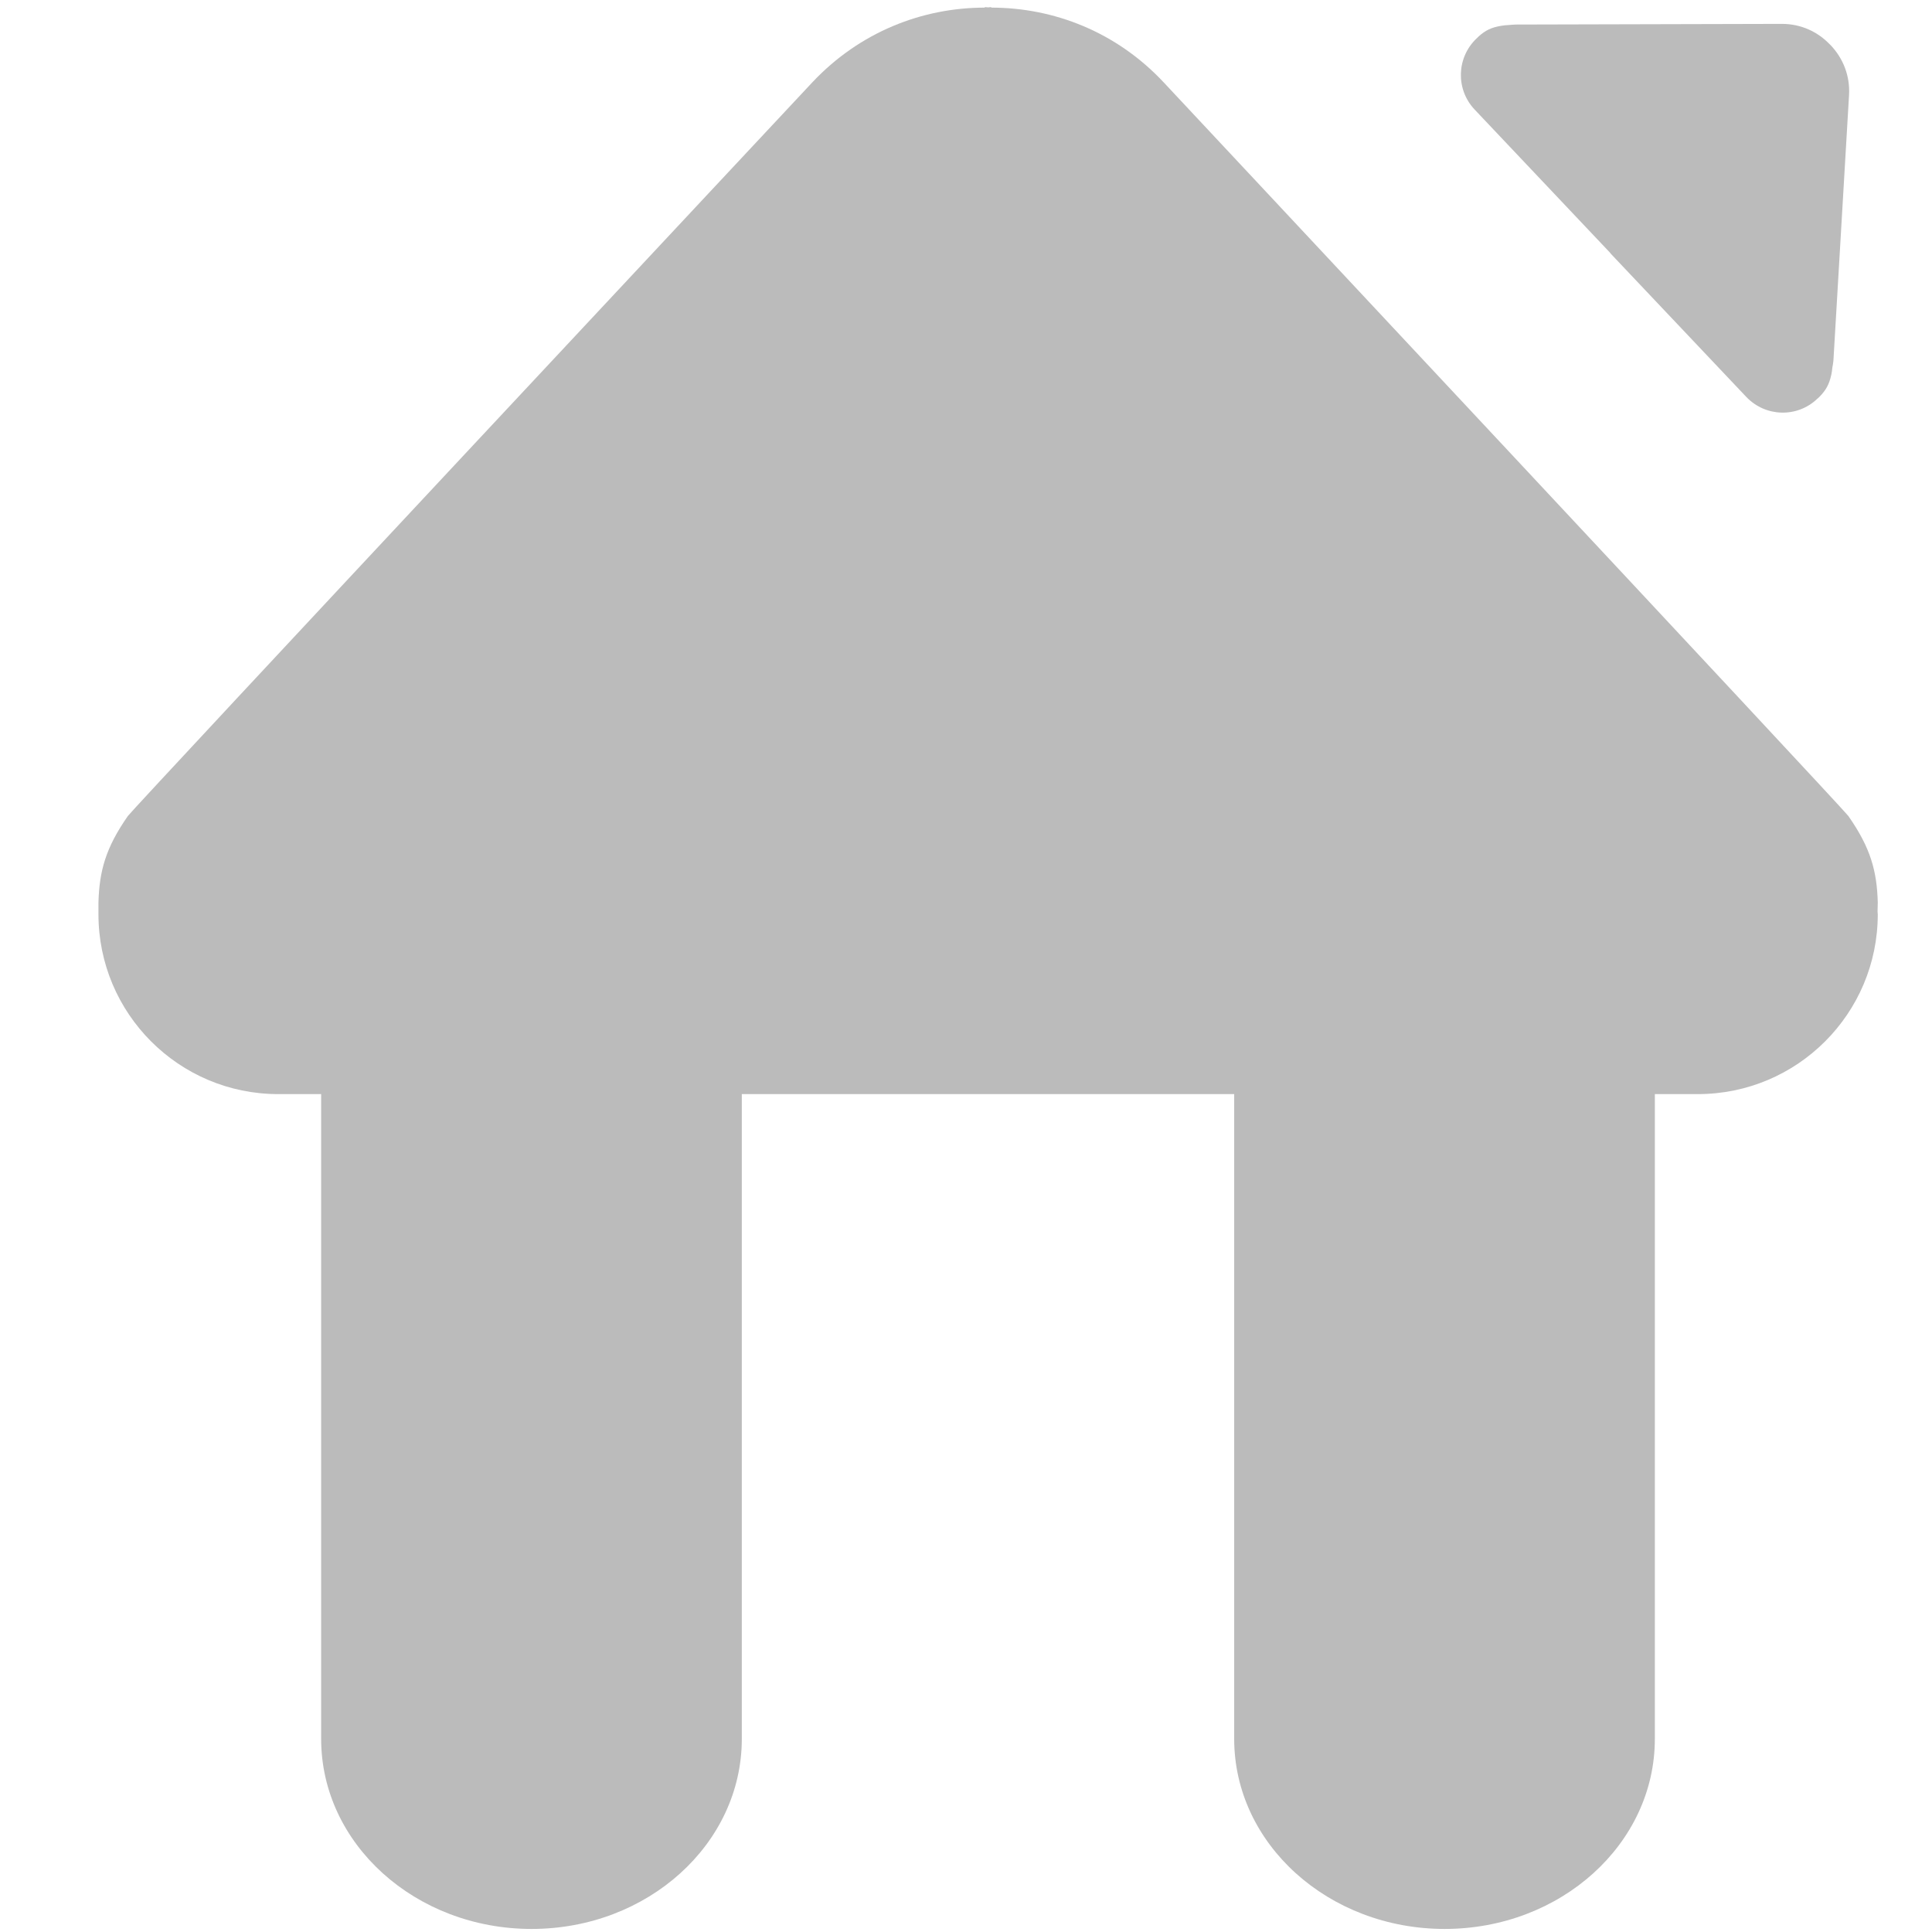 <?xml version="1.0" standalone="no"?><!DOCTYPE svg PUBLIC "-//W3C//DTD SVG 1.1//EN" "http://www.w3.org/Graphics/SVG/1.1/DTD/svg11.dtd"><svg t="1485233135087" class="icon" style="" viewBox="0 0 1024 1024" version="1.1" xmlns="http://www.w3.org/2000/svg" p-id="6798" xmlns:xlink="http://www.w3.org/1999/xlink" width="200" height="200"><defs><style type="text/css"></style></defs><path d="M995.261 478.337c-0.468-16.658-3.777-28.947-15.596-45.845-2.246-3.426-362.974-388.933-362.974-388.933-25.051-26.704-58.099-39.494-91.299-39.524v-0.266c-0.477-0.030-1.068 0.149-1.658 0.149s-1.181-0.178-1.772-0.149v0.266c-33.082 0.030-66.163 12.821-91.331 39.524 0 0-360.606 385.508-362.851 388.933-11.815 16.897-15.123 29.186-15.597 45.845 0 0 0 5.79 0 6.262 0 52.577 42.654 95.296 95.233 95.296h22.802v341.76c0 55.651 49.977 100.726 111.54 100.726 61.559 0 111.419-45.074 111.419-100.726v-341.761h260.97v341.76c0 55.651 49.983 100.726 111.542 100.726s111.415-45.074 111.415-100.726v-341.76h22.807c52.697 0 95.349-42.716 95.349-95.296 0-0.474-0.116-0.945-0.116-1.417l0.115-4.845z" p-id="6799" fill="#bbbbbb"></path><path d="M853.241 133.826l0.593 0.739 71.721 75.796c10.16 10.691 26.942 11.166 37.573 1.061 0.117-0.058 0.117-0.177 0.357-0.294l0.942-0.886c3.189-3.307 5.083-6.26 6.265-11.934 0.236-1.062 0.353-2.246 0.467-3.366 0.237-1.242 0.471-2.421 0.592-3.901l8.275-140.663c0.591-10.251-3.191-19.376-9.451-26.112v-0.059c-0.122-0.089-0.241-0.206-0.359-0.294-0.118-0.118-0.235-0.237-0.355-0.386v0.030c-6.379-6.674-15.243-10.929-25.519-10.898l-140.959 0.354c-1.535 0.059-2.598 0.149-3.899 0.267-1.185 0.087-2.25 0.118-3.309 0.323-5.79 0.855-8.861 2.541-12.407 5.643l-0.946 0.946c0 0.058-0.237 0.147-0.237 0.206-10.628 10.133-11.107 26.911-1.065 37.603l71.724 75.825z" p-id="6800" fill="#bbbbbb"></path></svg>